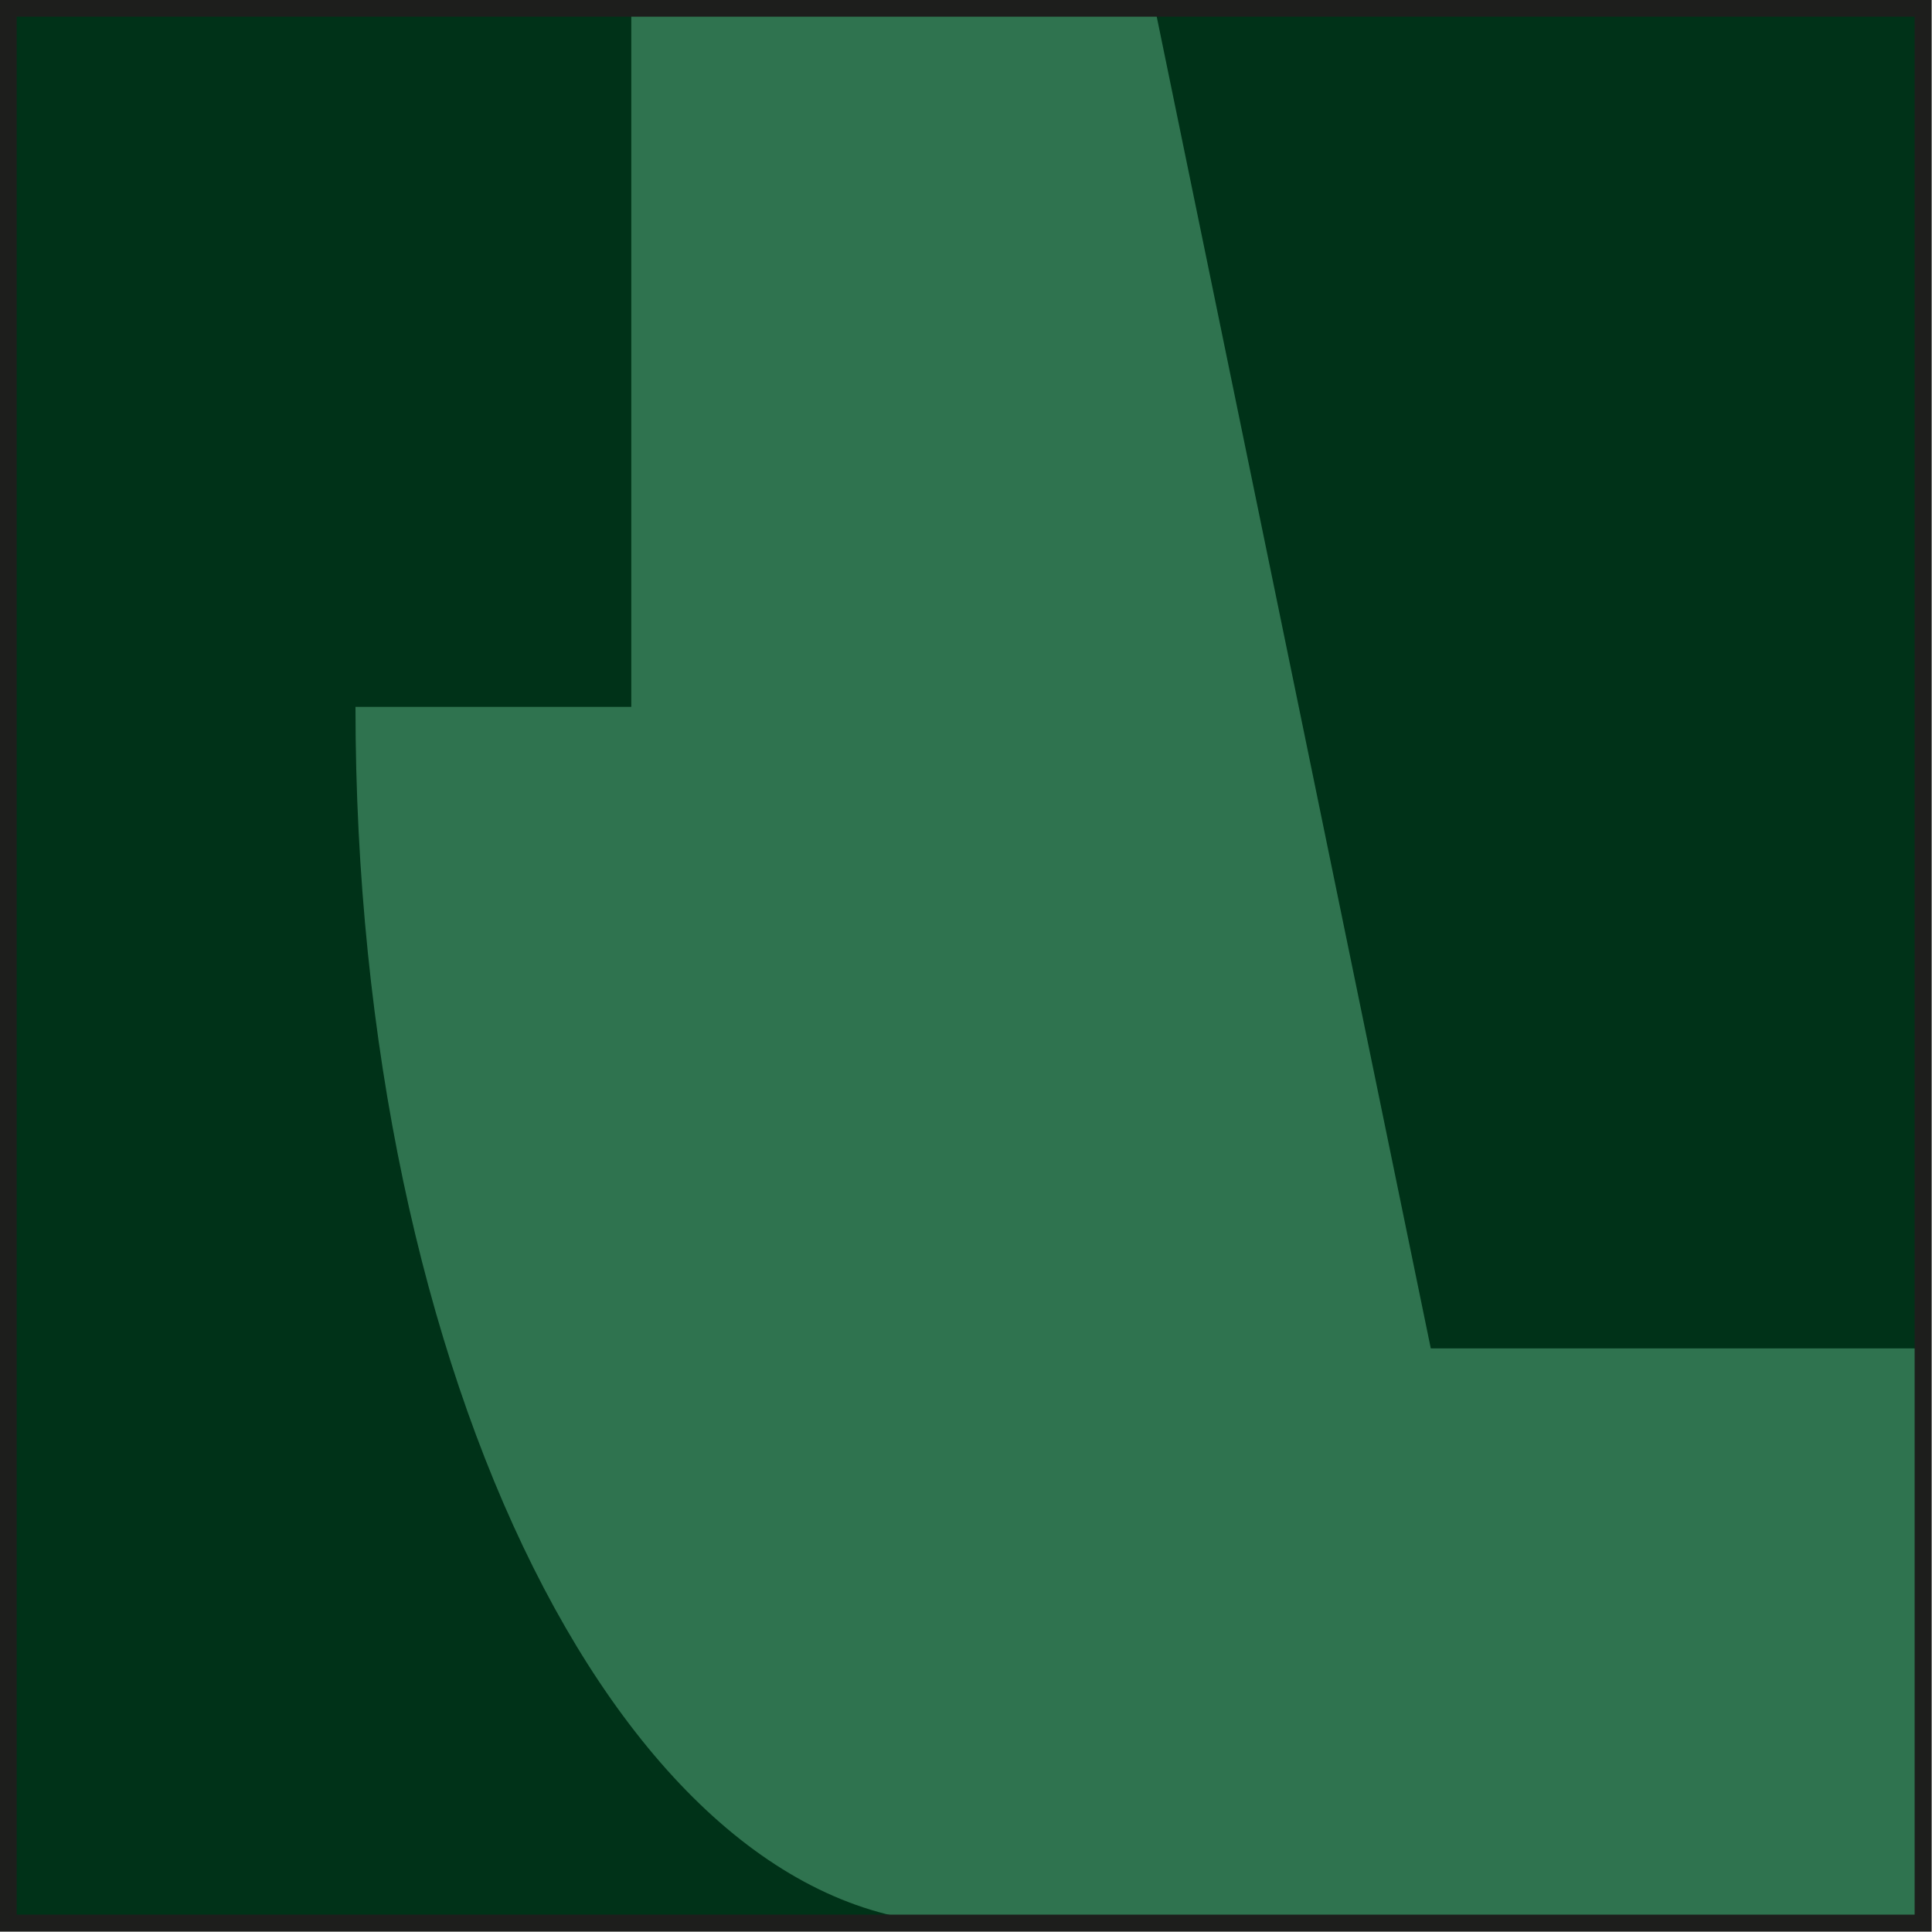 <?xml version="1.0" encoding="UTF-8"?><svg id="Layer_2" xmlns="http://www.w3.org/2000/svg" viewBox="0 0 28.37 28.37"><defs><style>.cls-1{fill:none;stroke:#1d1e1c;stroke-miterlimit:10;stroke-width:.25px;}.cls-2{fill:#2f734f;}.cls-2,.cls-3{stroke-width:0px;}.cls-3{fill:#003218;}</style></defs><g id="Layer_1-2"><rect class="cls-3" x=".12" y=".12" width="28.12" height="28.12"/><path class="cls-2" d="m14.15,28.25c-4.94,0-8.93-7.99-8.93-17.87h4.05V.12h7.69l4.05,19.68h7.23v8.45l-15.13-.12"/><rect class="cls-1" x=".12" y=".12" width="28.12" height="28.12"/></g></svg>